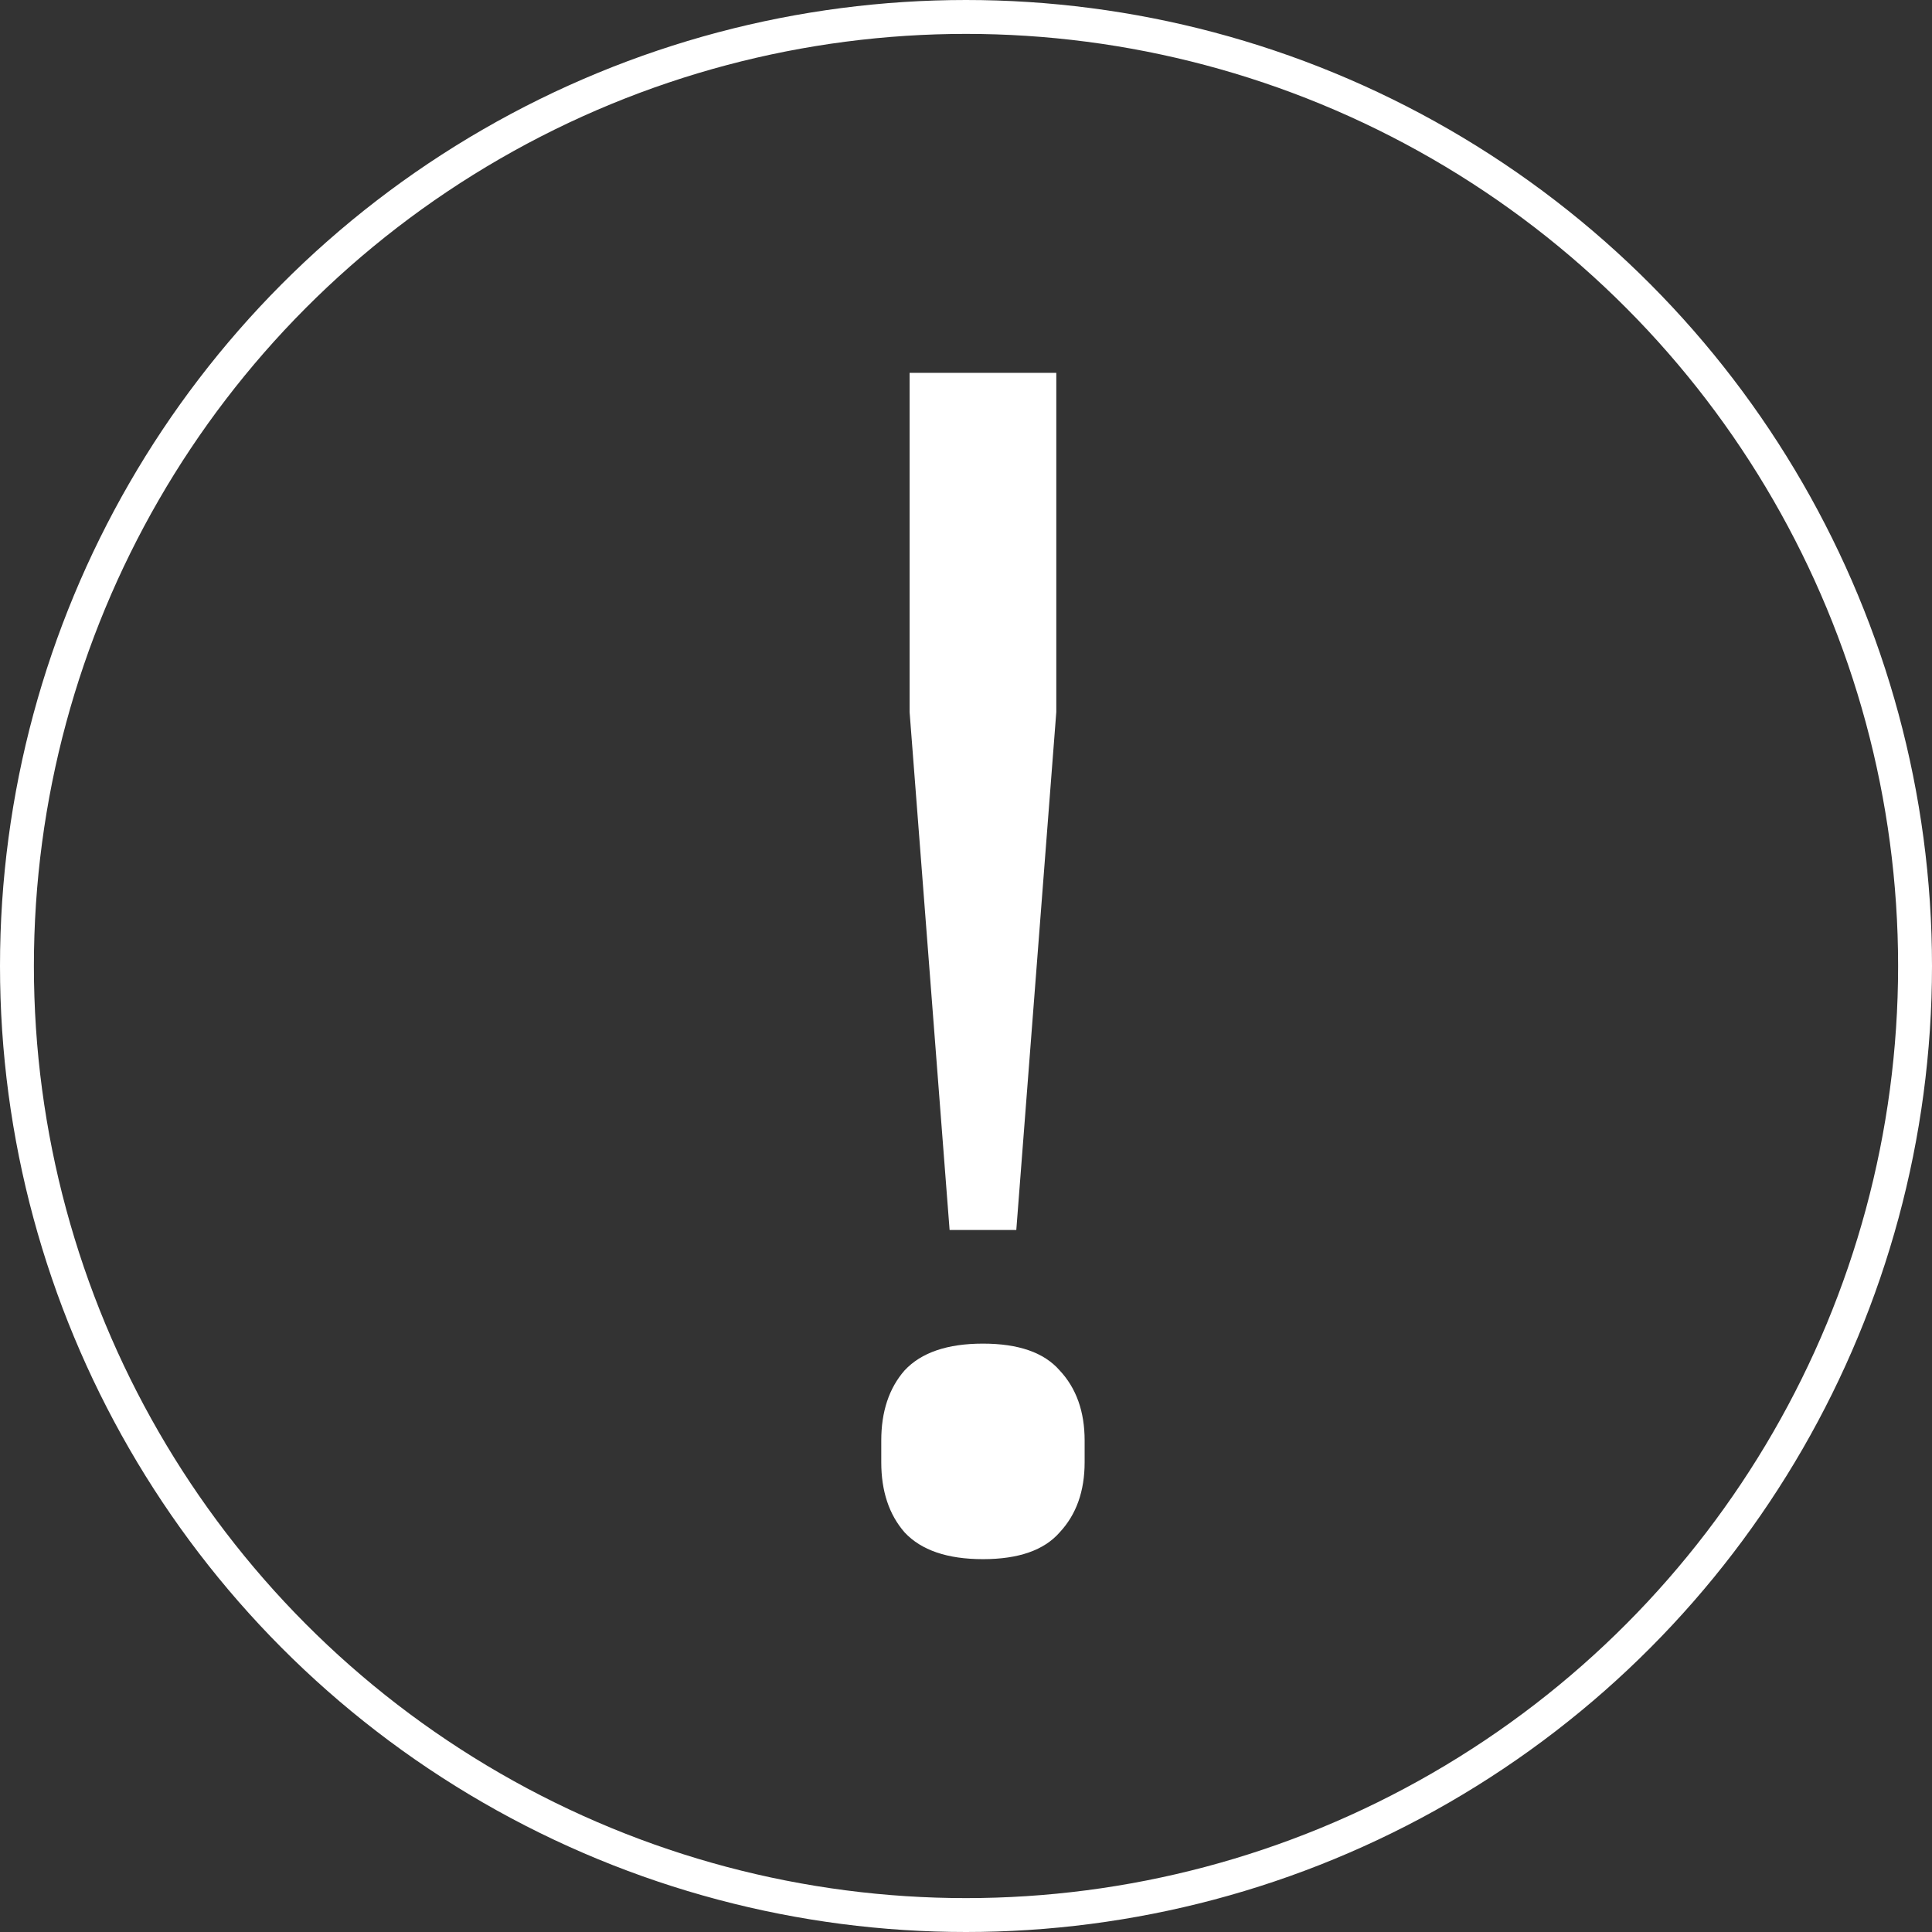 <svg width="57" height="57" viewBox="0 0 57 57" fill="none" xmlns="http://www.w3.org/2000/svg">
<rect x="0" y="0" width="57" height="57" fill="#333333" stroke="none"/>
<path d="M28.016 36.289L26.836 21.007V11H31.164V21.007L29.984 36.289H28.016ZM29 46C27.951 46 27.18 45.737 26.689 45.211C26.23 44.685 26 43.995 26 43.141V42.5C26 41.645 26.23 40.955 26.689 40.43C27.18 39.904 27.951 39.641 29 39.641C30.049 39.641 30.803 39.904 31.262 40.43C31.754 40.955 32 41.645 32 42.5V43.141C32 43.995 31.754 44.685 31.262 45.211C30.803 45.737 30.049 46 29 46Z" fill="white"/>
<circle cx="28.5" cy="28.5" r="28" stroke="white"/>
</svg>
